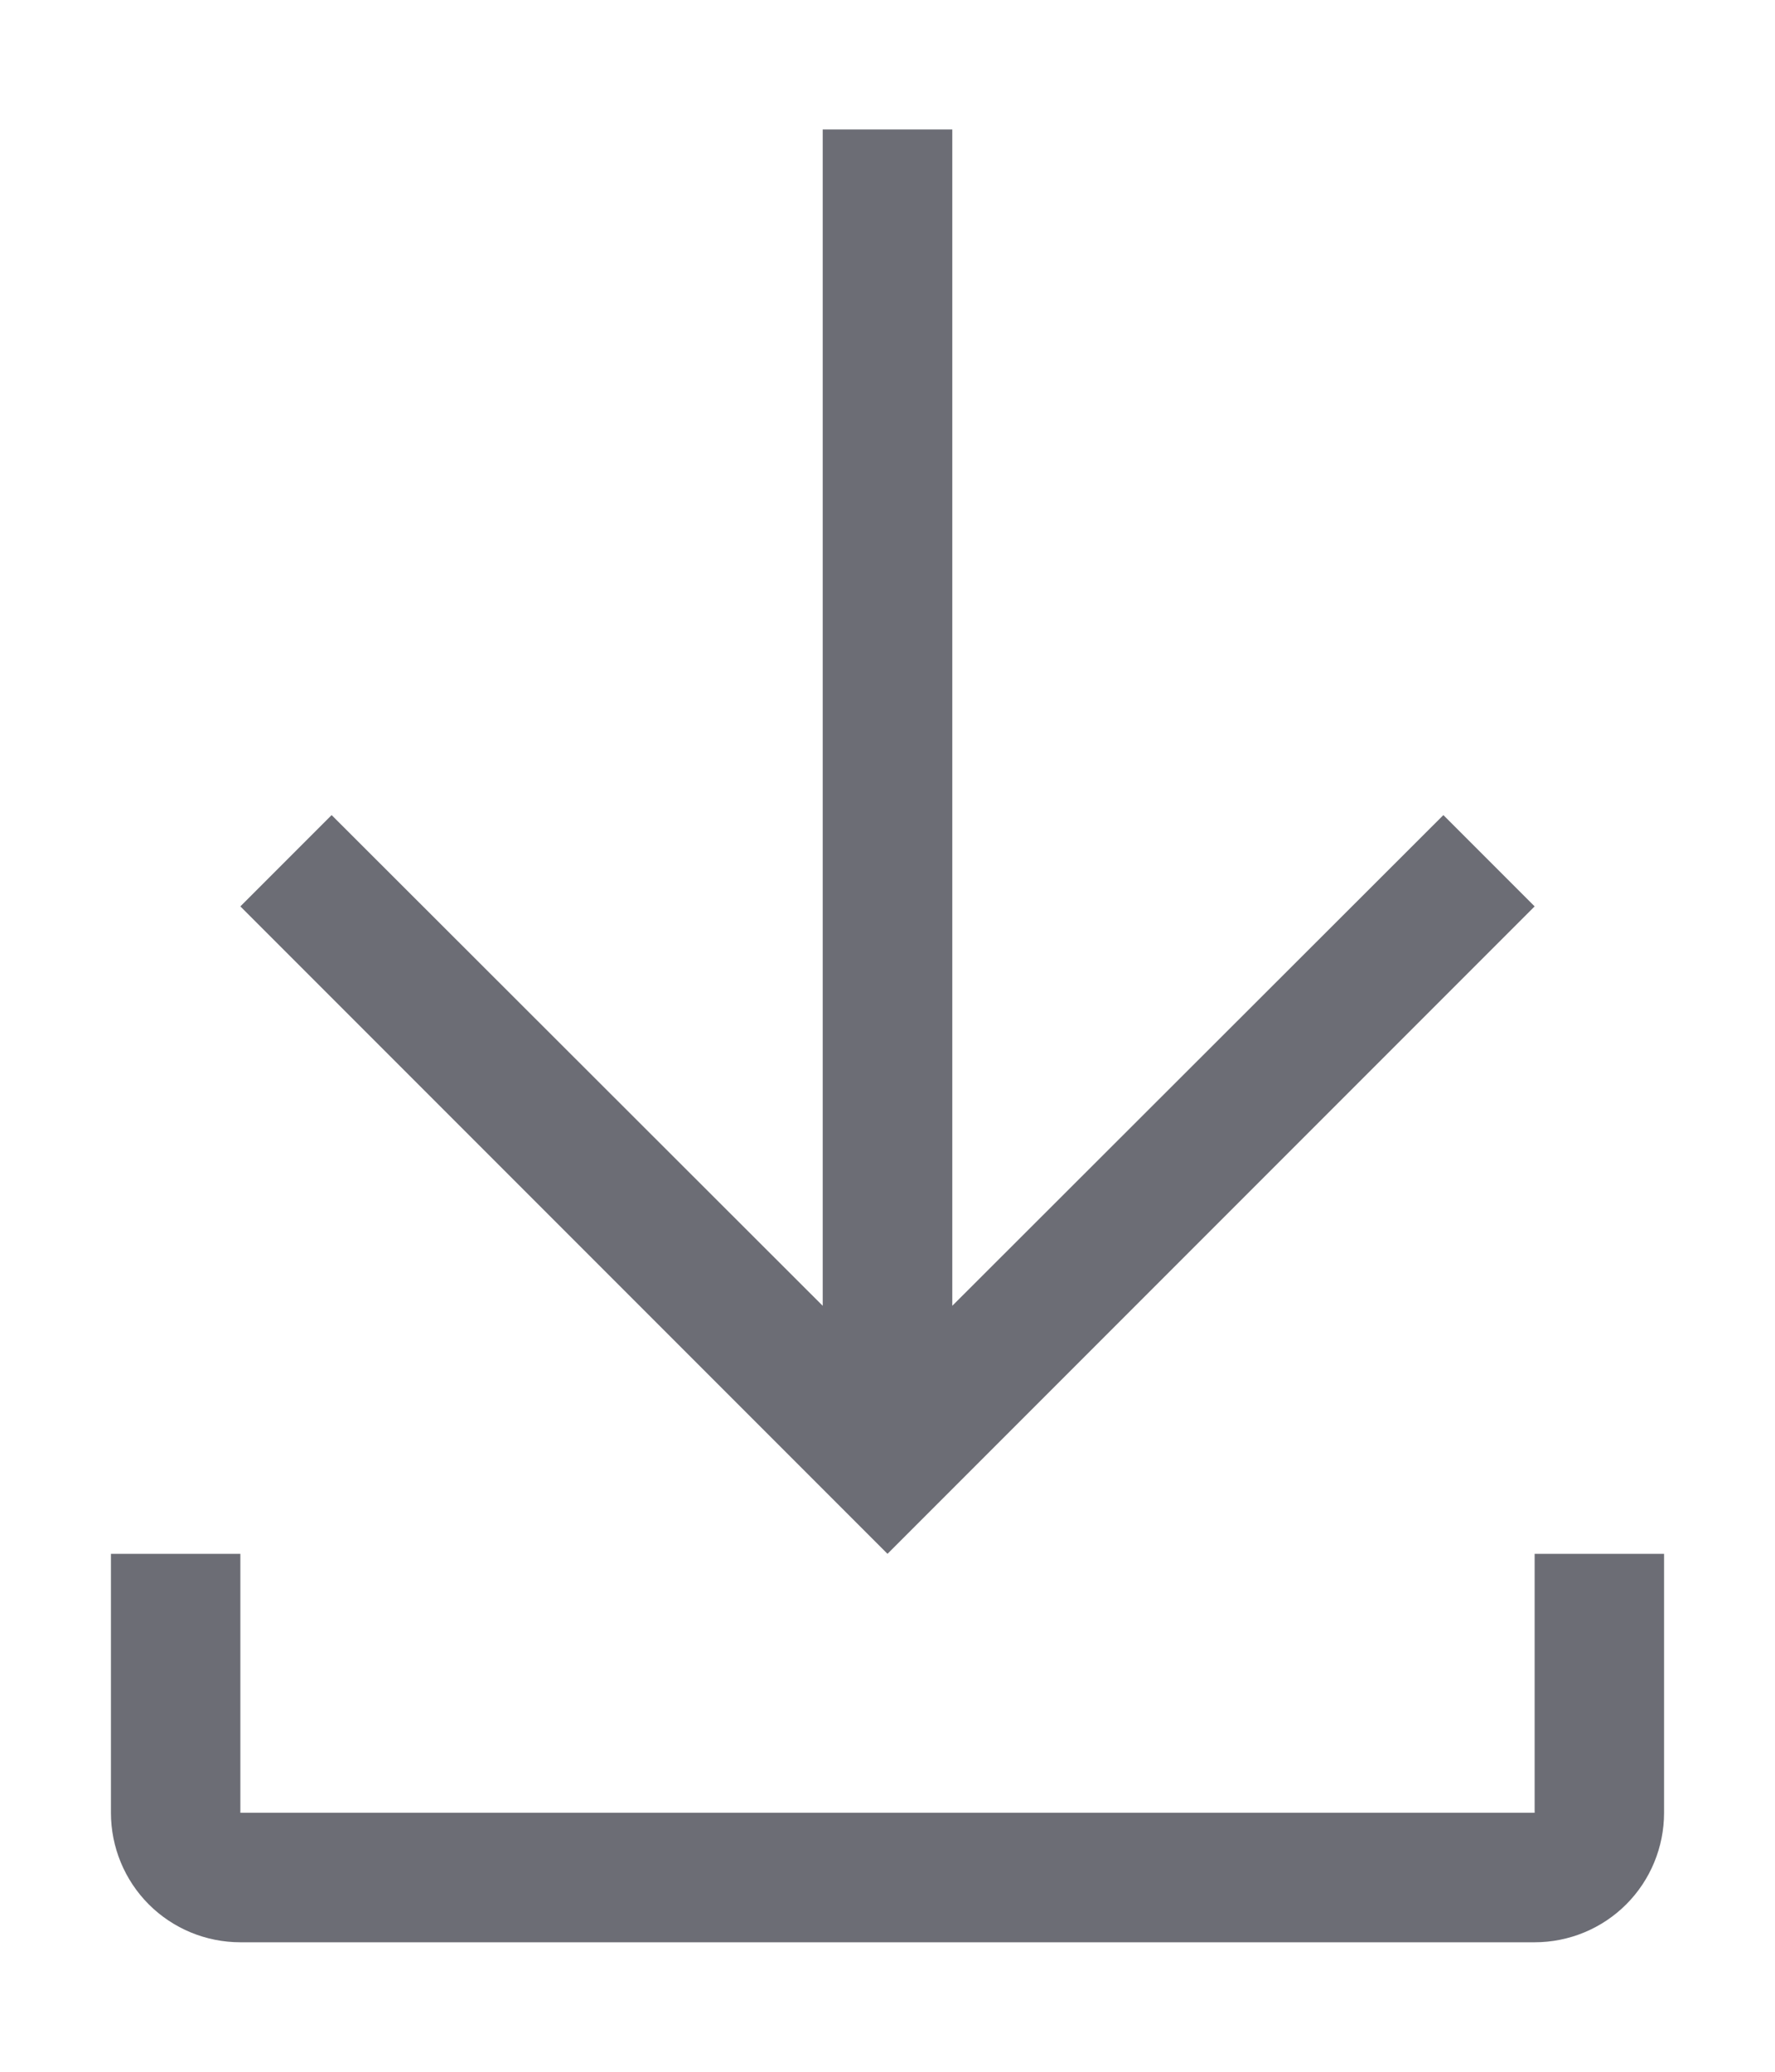 <svg width="12" height="14" viewBox="0 0 12 14" fill="none" xmlns="http://www.w3.org/2000/svg">
<path d="M10.375 10.5V12.25H1.625V10.5H0.75V12.25C0.75 12.482 0.842 12.705 1.006 12.869C1.17 13.033 1.393 13.125 1.625 13.125H10.375C10.607 13.125 10.83 13.033 10.994 12.869C11.158 12.705 11.25 12.482 11.25 12.25V10.5H10.375Z" fill="#6C6D75"/>
<path d="M10.375 6.125L9.758 5.508L6.438 8.824V0.875H5.562V8.824L2.242 5.508L1.625 6.125L6 10.5L10.375 6.125Z" fill="#6C6D75"/>
</svg>
